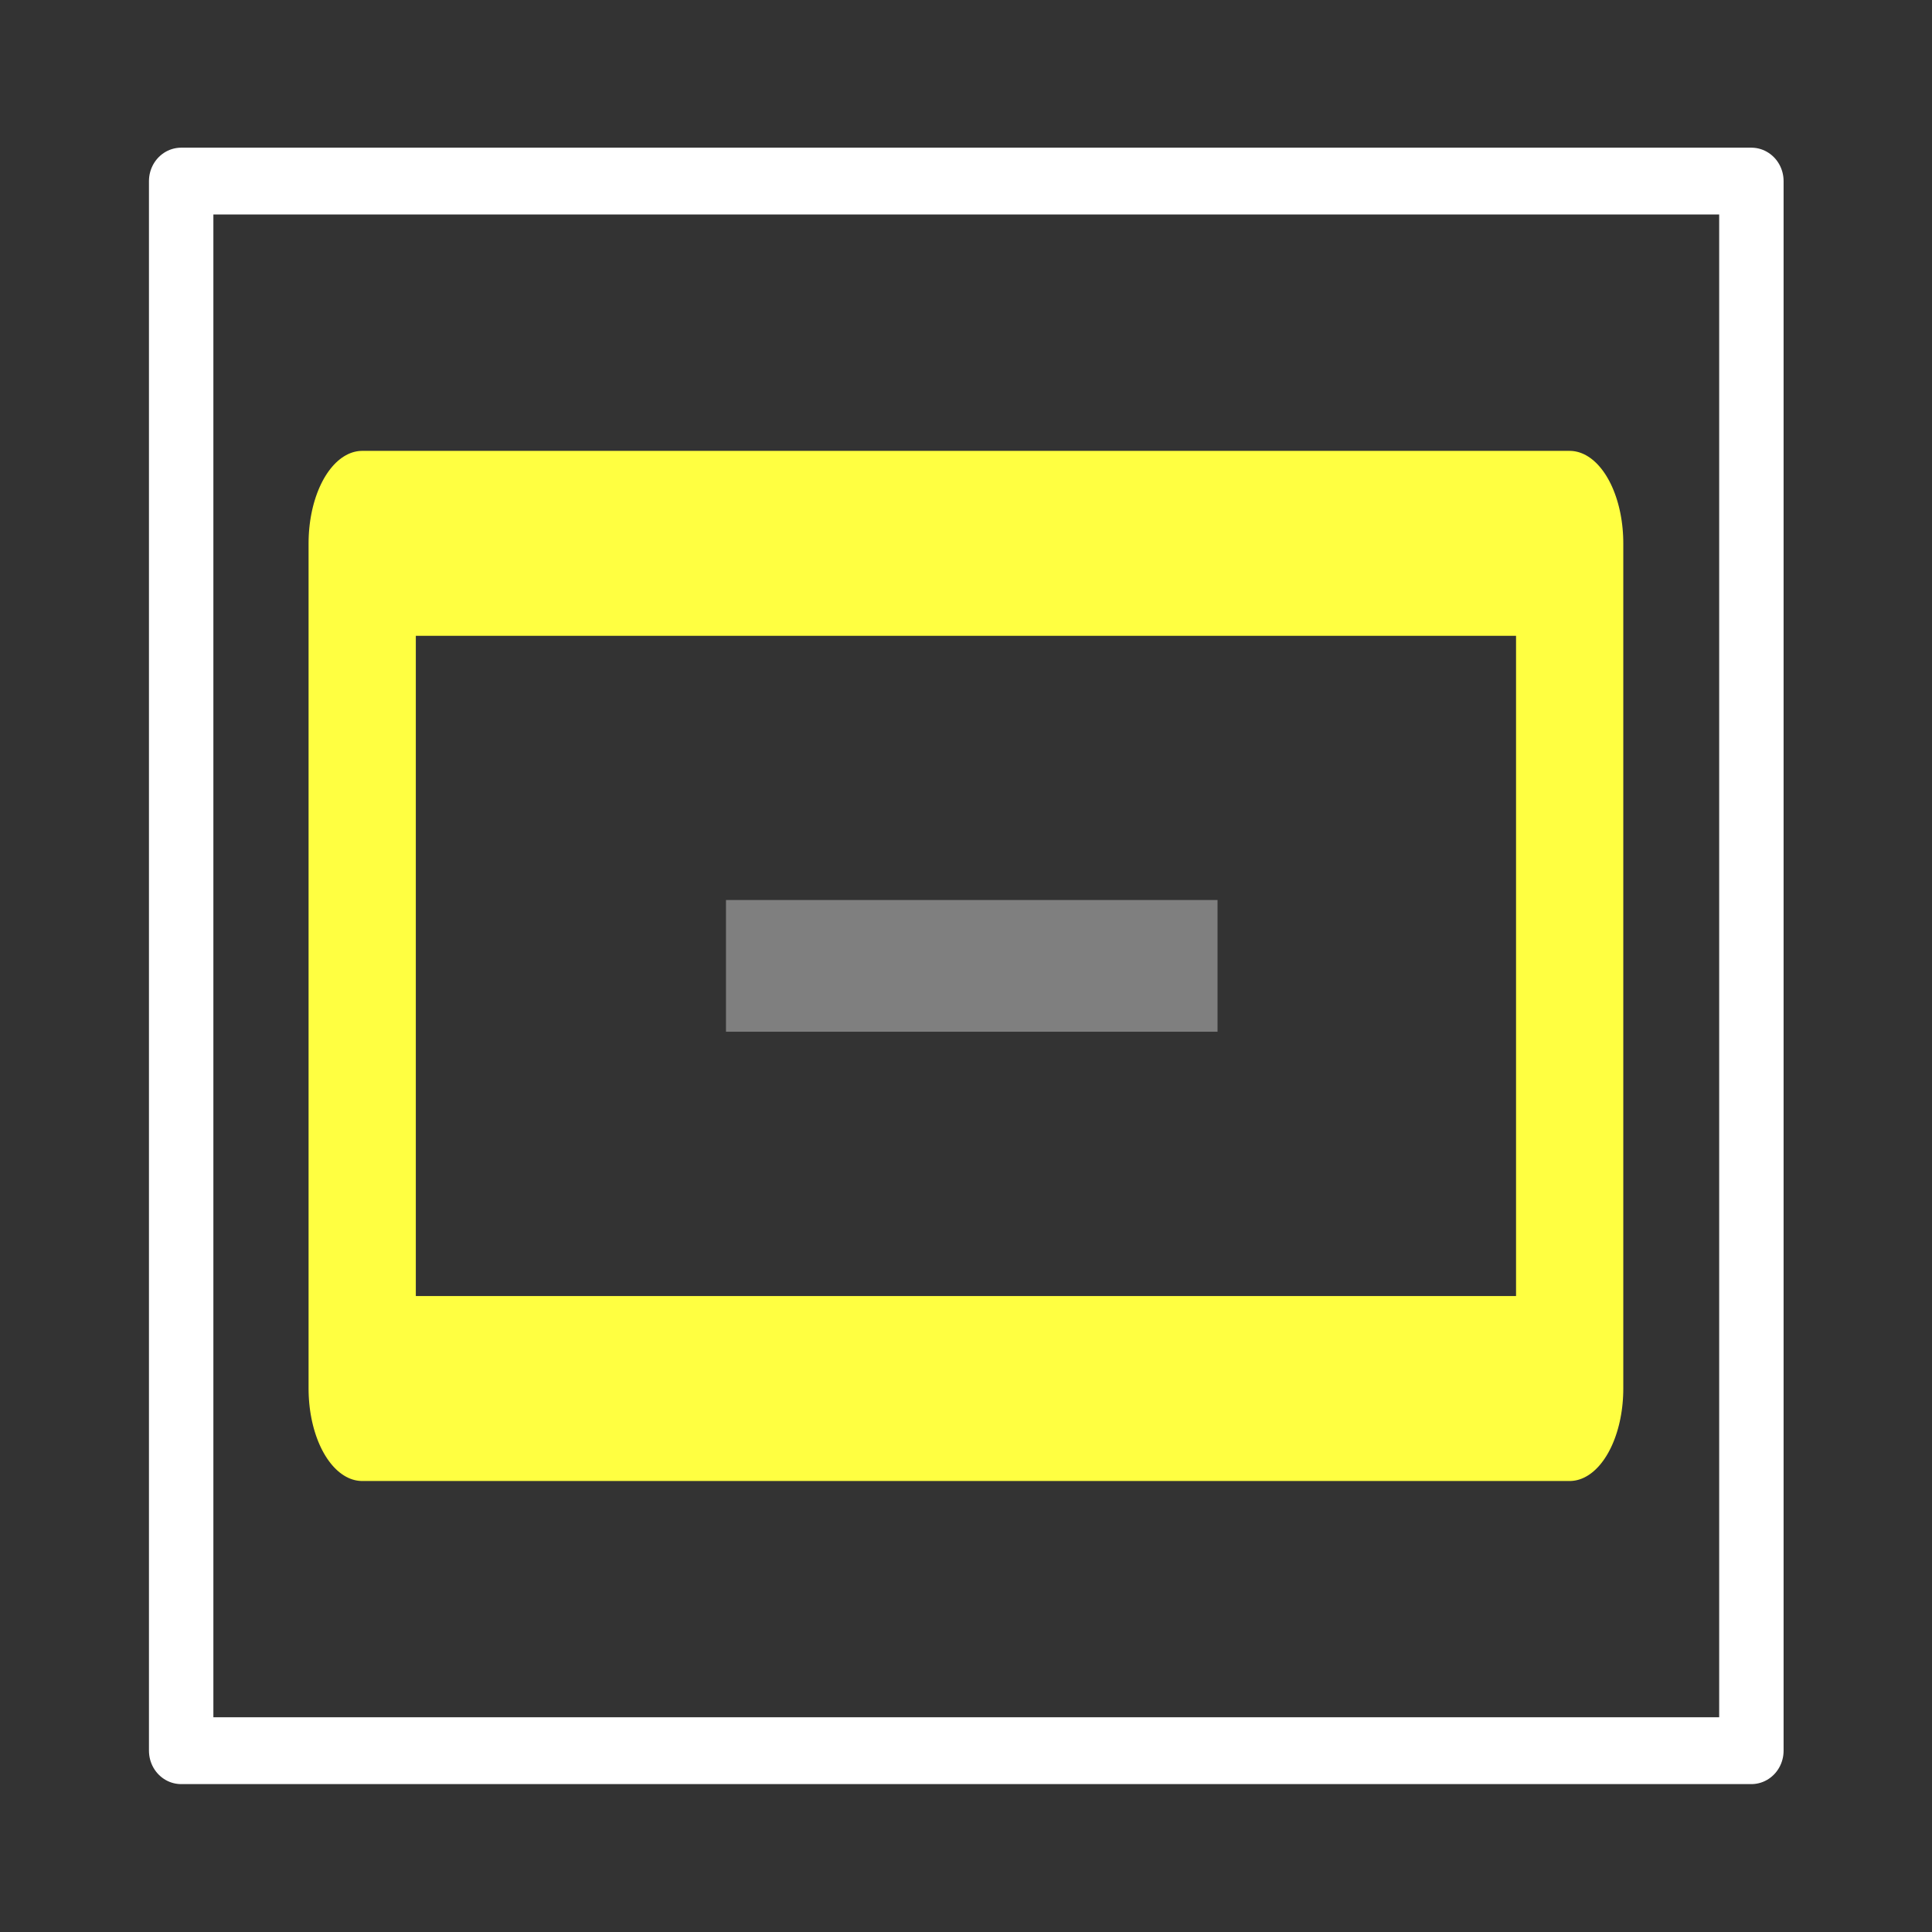<?xml version="1.0" encoding="UTF-8" standalone="no"?>
<!DOCTYPE svg PUBLIC "-//W3C//DTD SVG 1.1//EN" "http://www.w3.org/Graphics/SVG/1.1/DTD/svg11.dtd">
<svg width="100%" height="100%" viewBox="0 0 32 32" version="1.1" xmlns="http://www.w3.org/2000/svg" xmlns:xlink="http://www.w3.org/1999/xlink" xml:space="preserve" style="fill-rule:evenodd;clip-rule:evenodd;stroke-linecap:round;stroke-linejoin:round;stroke-miterlimit:1.5;">
    <rect x="0" y="0" width="32" height="32" fill="#333333" stroke="none"/>
    <g transform="matrix(1.046,0,0,1.085,-0.881,-1.039)">
        <rect x="3.711" y="3.722" width="24.864" height="23.961" style="fill:white;fill-opacity:0;stroke:white;stroke-width:1.02px;"/>
    </g>
    <g transform="matrix(1.456,0,0,2.511,-15.873,-3.686)">
        <rect x="15.022" y="5.052" width="13.736" height="5.575" style="fill:rgb(255,255,65);fill-opacity:0;stroke:rgb(255,255,65);stroke-width:1.22px;"/>
    </g>
    <g transform="matrix(0.818,0,0,1.086,-2.715,-9.237)">
        <rect x="18.019" y="22.232" width="9.953" height="2.009" style="fill:rgb(127,127,127);"/>
    </g>
</svg>
